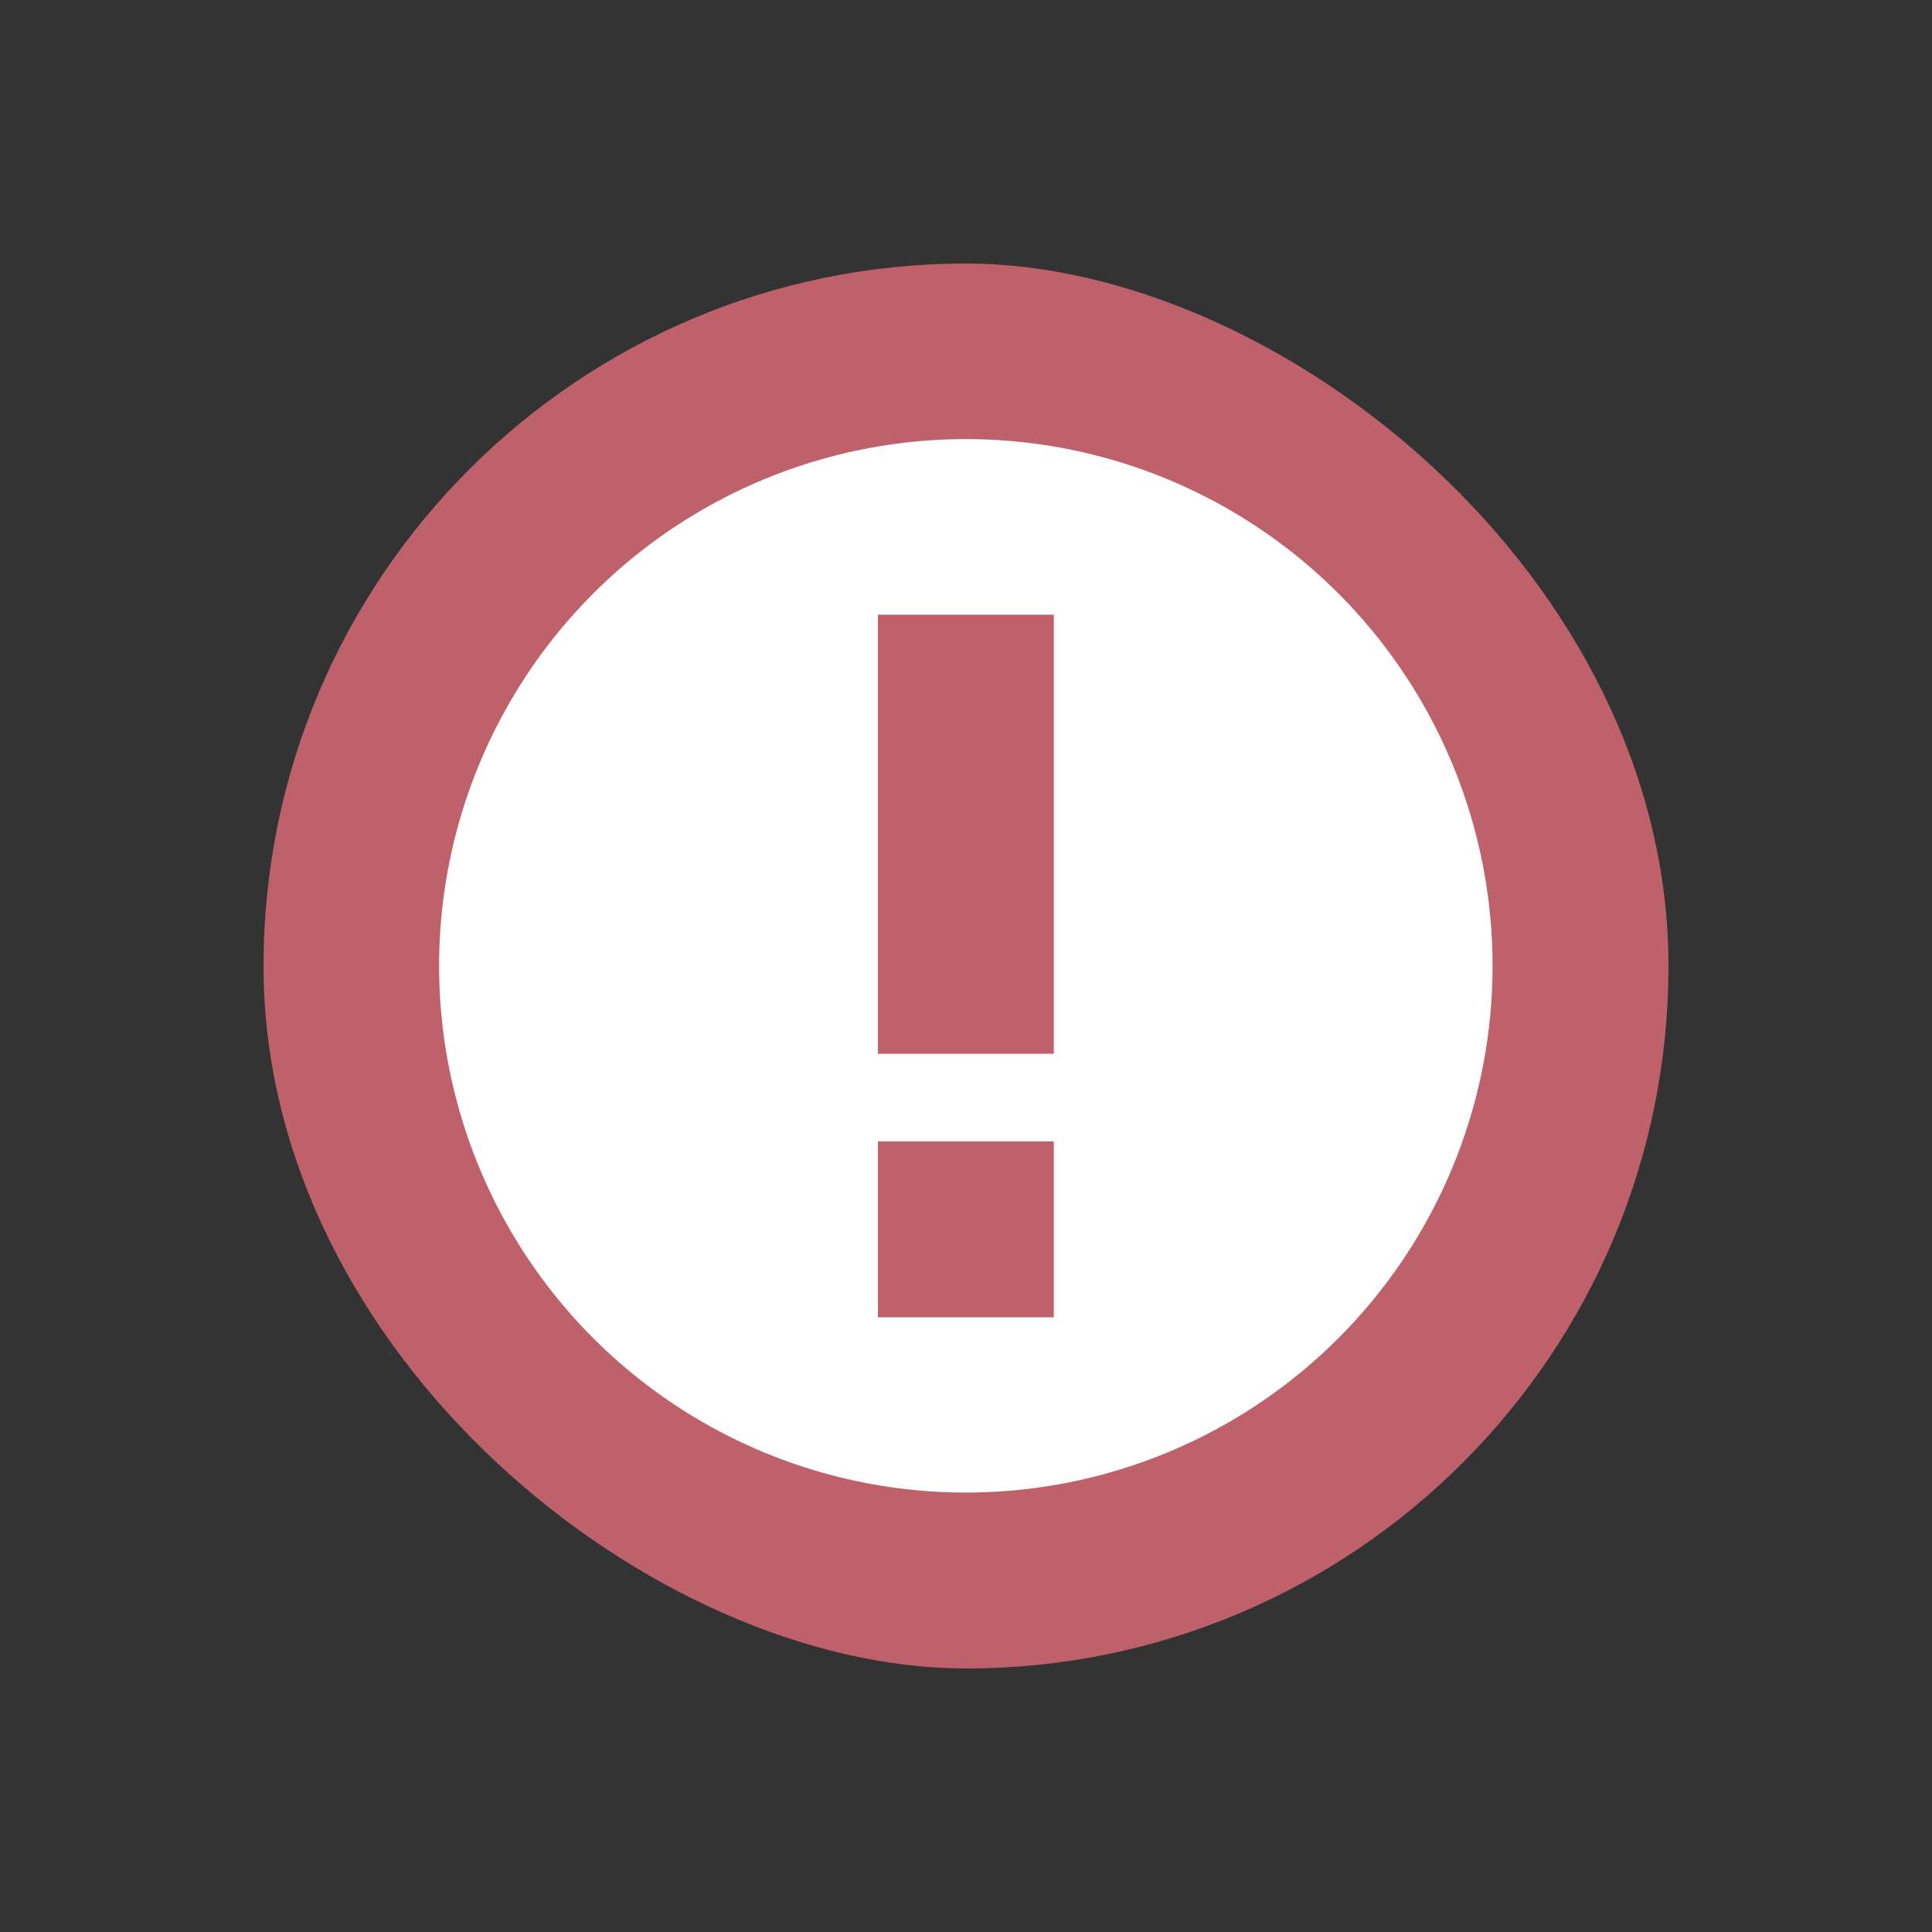<svg width="22" height="22" version="1.1" viewBox="0 0 5.821 5.821" xmlns="http://www.w3.org/2000/svg">
 <rect x="0" y="0" width="5.821" height="5.821" fill="#333333" stroke="none"/>
 <rect transform="matrix(0,-1,-1,0,0,0)" x="-5.027" y="-5.027" width="4.233" height="4.233" rx="2.117" ry="2.117" fill="#bf616a"/>
 <circle cx="2.91" cy="2.91" r="1.587" fill="#fff"/>
 <path d="m2.645 1.852v1.323h0.53v-1.323zm0 1.587v0.53h0.53v-0.53z" fill="#bf616a"/>
</svg>

